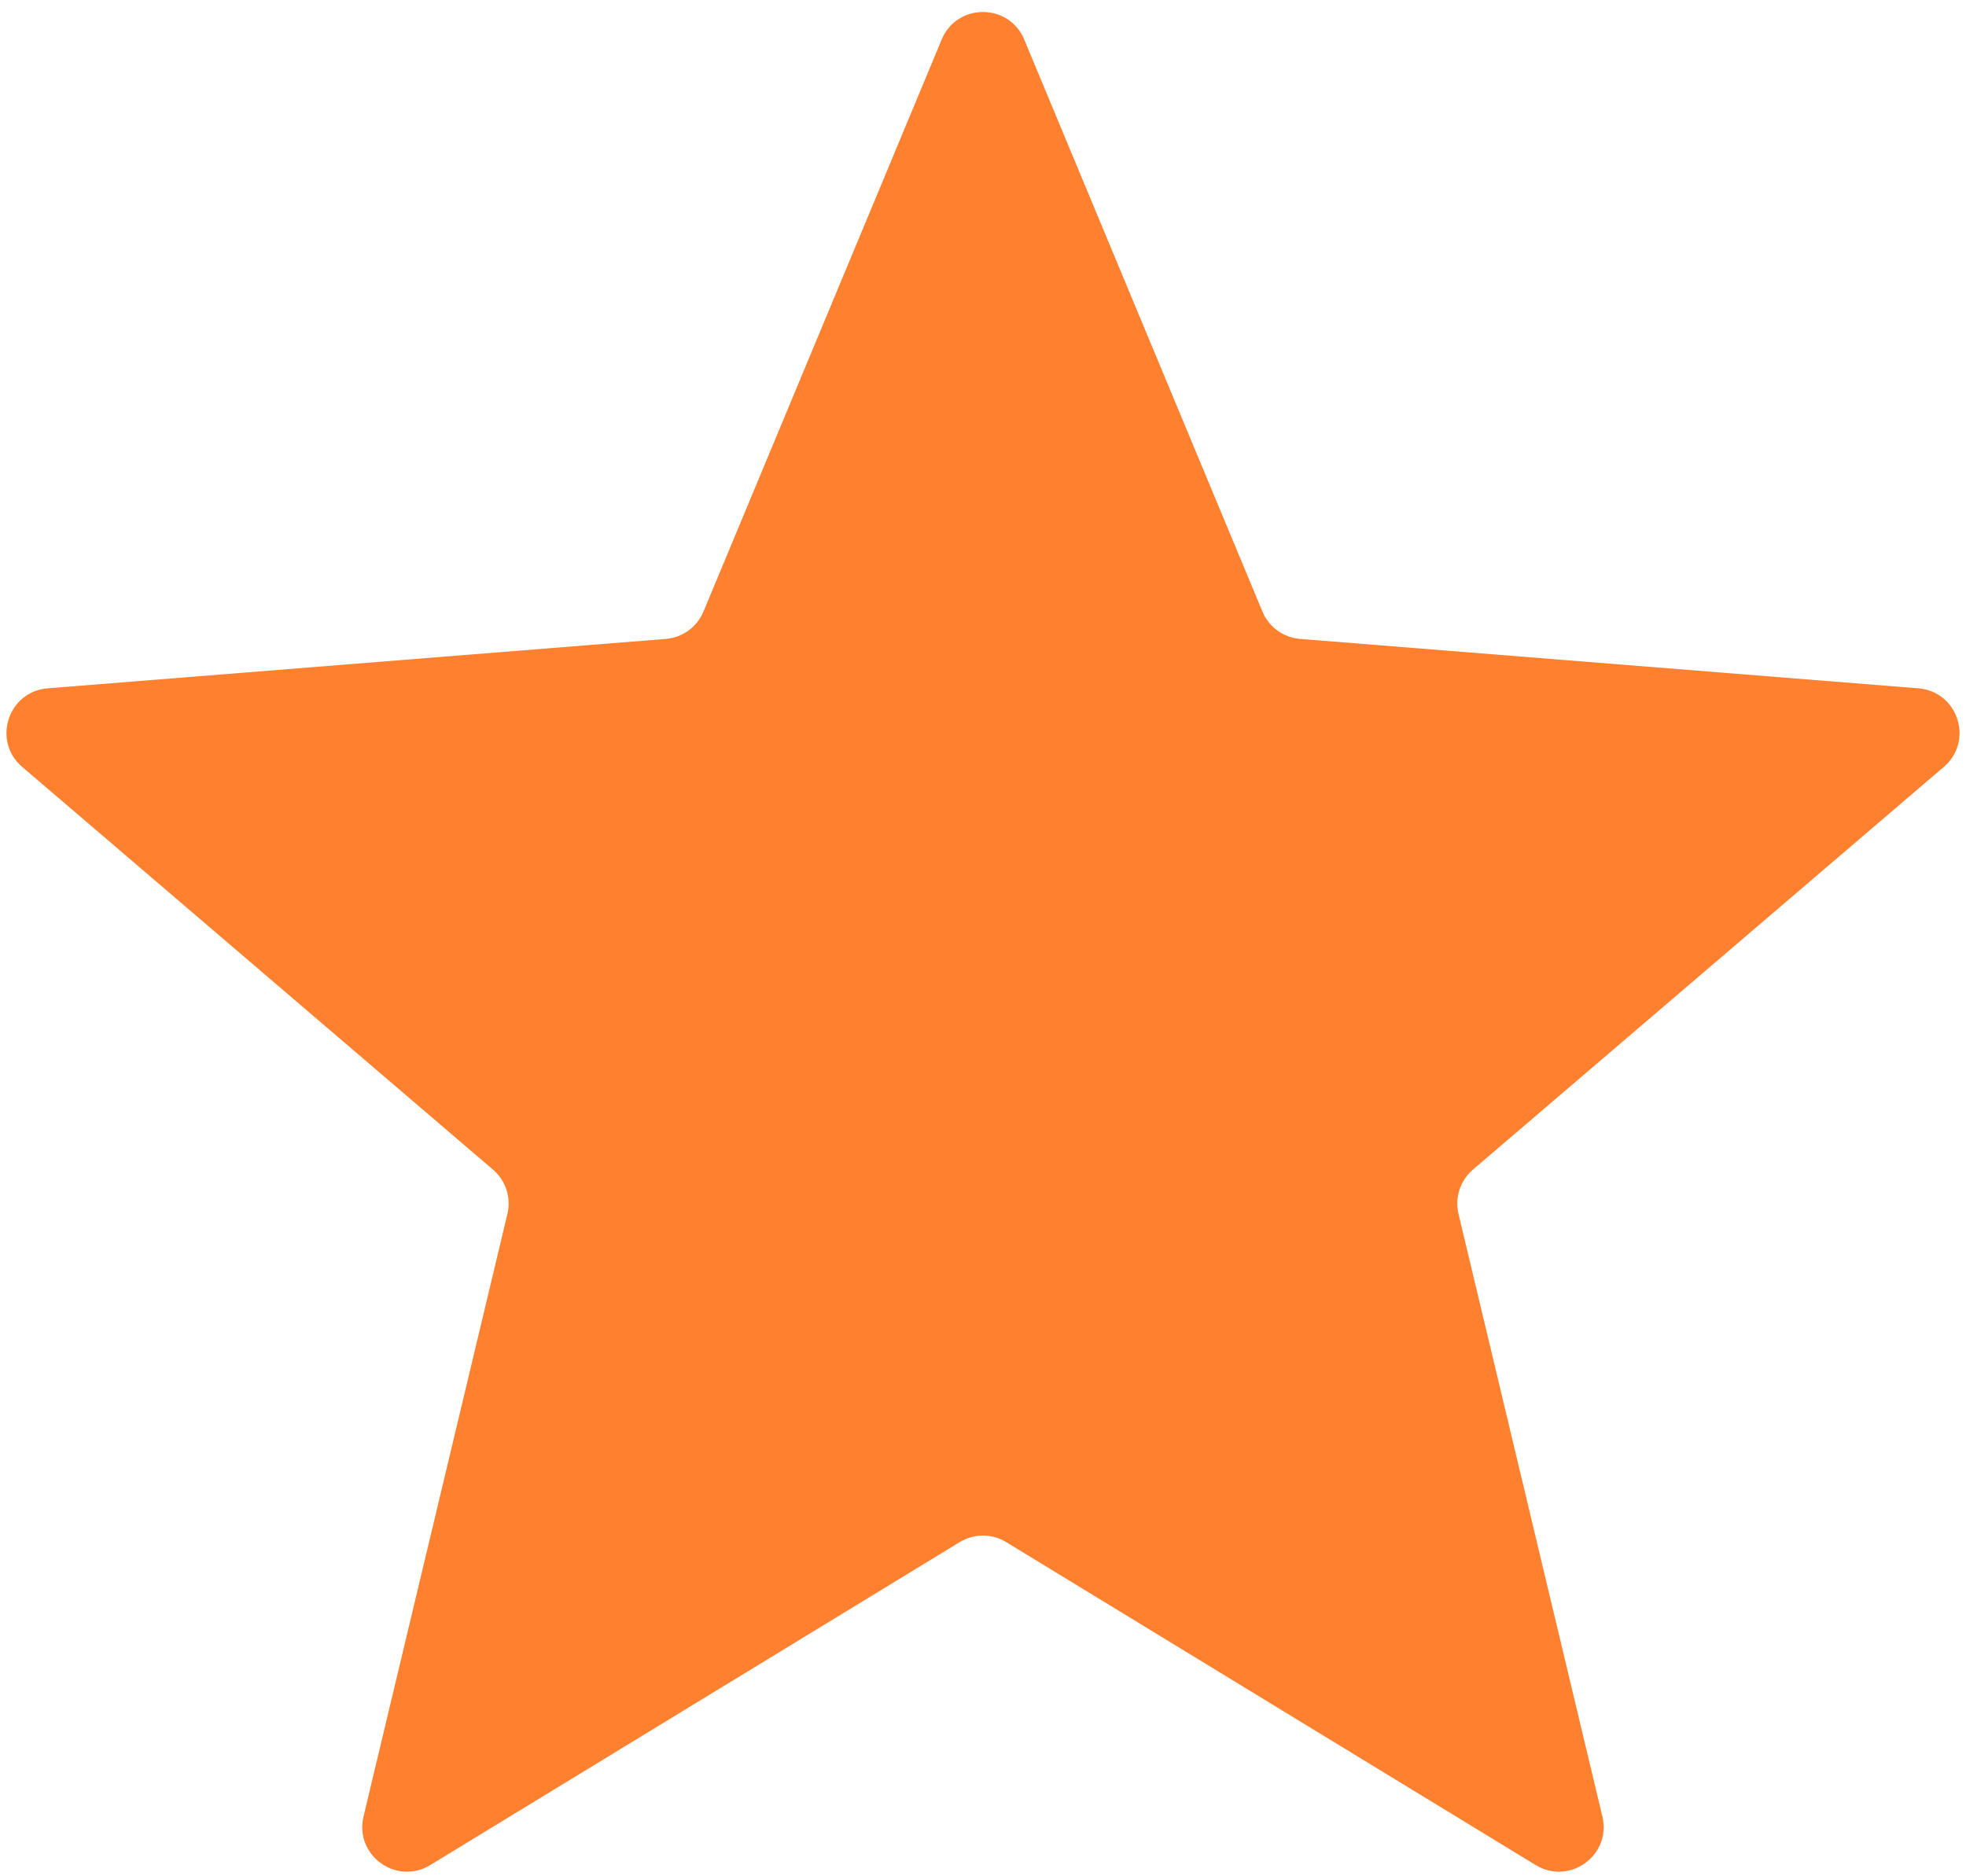 <svg width="22" height="21" viewBox="0 0 22 21" fill="none" xmlns="http://www.w3.org/2000/svg">
<path d="M11.26 17.26C11.1 17.162 10.899 17.162 10.739 17.26L4.815 20.874C4.435 21.106 3.965 20.764 4.068 20.331L5.678 13.587C5.722 13.405 5.66 13.213 5.517 13.091L0.248 8.583C-0.09 8.294 0.089 7.74 0.533 7.704L7.451 7.151C7.637 7.136 7.8 7.018 7.872 6.845L10.538 0.442C10.709 0.032 11.29 0.032 11.461 0.442L14.127 6.845C14.199 7.018 14.362 7.136 14.549 7.151L21.467 7.704C21.911 7.74 22.09 8.294 21.752 8.583L16.482 13.091C16.34 13.213 16.277 13.405 16.321 13.587L17.931 20.331C18.034 20.764 17.564 21.106 17.184 20.874L11.26 17.26Z" fill="#FF802E"/>
</svg>
